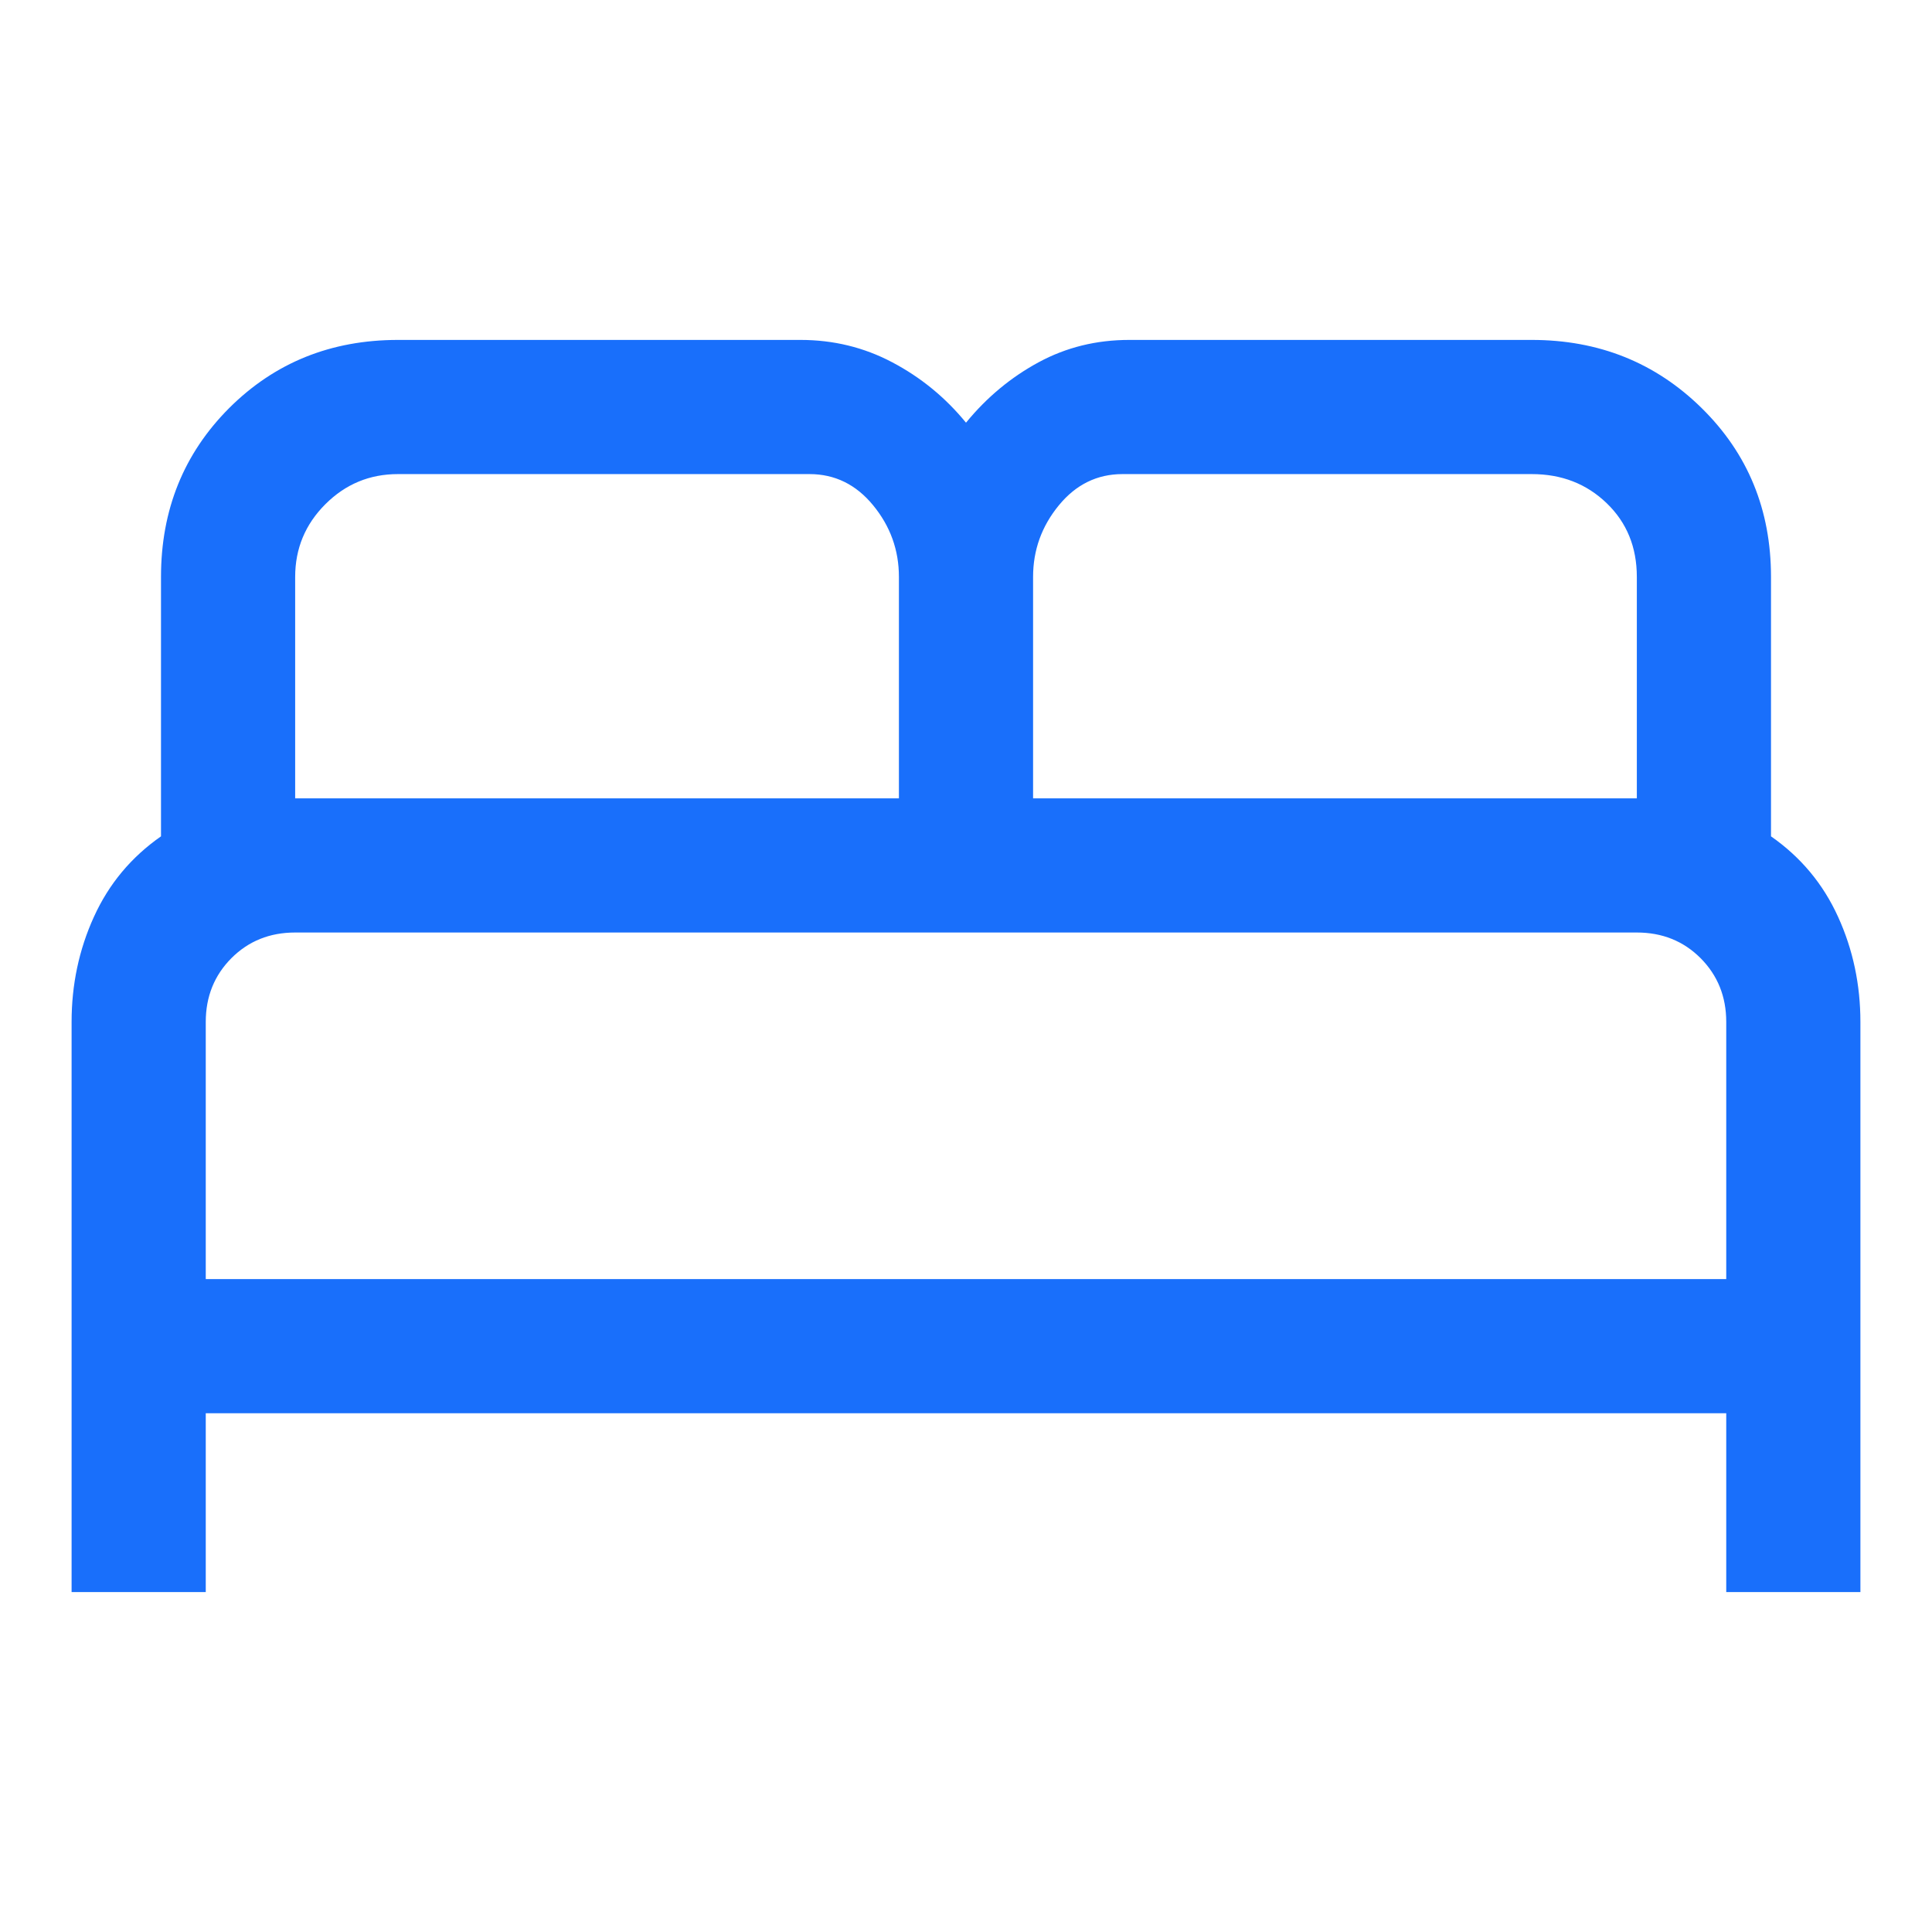 <svg width="20" height="20" viewBox="0 0 18 12" fill="none" xmlns="http://www.w3.org/2000/svg">
<path d="M0.667 11.833V6.521C0.667 6.174 0.736 5.847 0.875 5.542C1.014 5.236 1.222 4.986 1.5 4.792V2.375C1.5 1.75 1.712 1.226 2.135 0.802C2.559 0.379 3.083 0.167 3.708 0.167H7.458C7.764 0.167 8.049 0.236 8.312 0.375C8.576 0.514 8.806 0.701 9 0.938C9.194 0.701 9.42 0.514 9.677 0.375C9.934 0.236 10.215 0.167 10.521 0.167H14.271C14.896 0.167 15.424 0.379 15.854 0.802C16.285 1.226 16.5 1.75 16.5 2.375V4.792C16.778 4.986 16.986 5.236 17.125 5.542C17.264 5.847 17.333 6.174 17.333 6.521V11.833H16.083V10.167H1.917V11.833H0.667ZM9.625 4.438H15.25V2.375C15.25 2.097 15.156 1.868 14.969 1.688C14.781 1.507 14.549 1.417 14.271 1.417H10.458C10.222 1.417 10.024 1.514 9.865 1.708C9.705 1.903 9.625 2.125 9.625 2.375V4.438ZM2.75 4.438H8.375V2.375C8.375 2.125 8.295 1.903 8.135 1.708C7.976 1.514 7.778 1.417 7.542 1.417H3.708C3.444 1.417 3.219 1.51 3.031 1.698C2.844 1.885 2.75 2.111 2.75 2.375V4.438ZM1.917 8.917H16.083V6.521C16.083 6.285 16.003 6.087 15.844 5.927C15.684 5.767 15.486 5.688 15.25 5.688H2.75C2.514 5.688 2.316 5.767 2.156 5.927C1.997 6.087 1.917 6.285 1.917 6.521V8.917Z" fill="#196FFB"/>
</svg>
